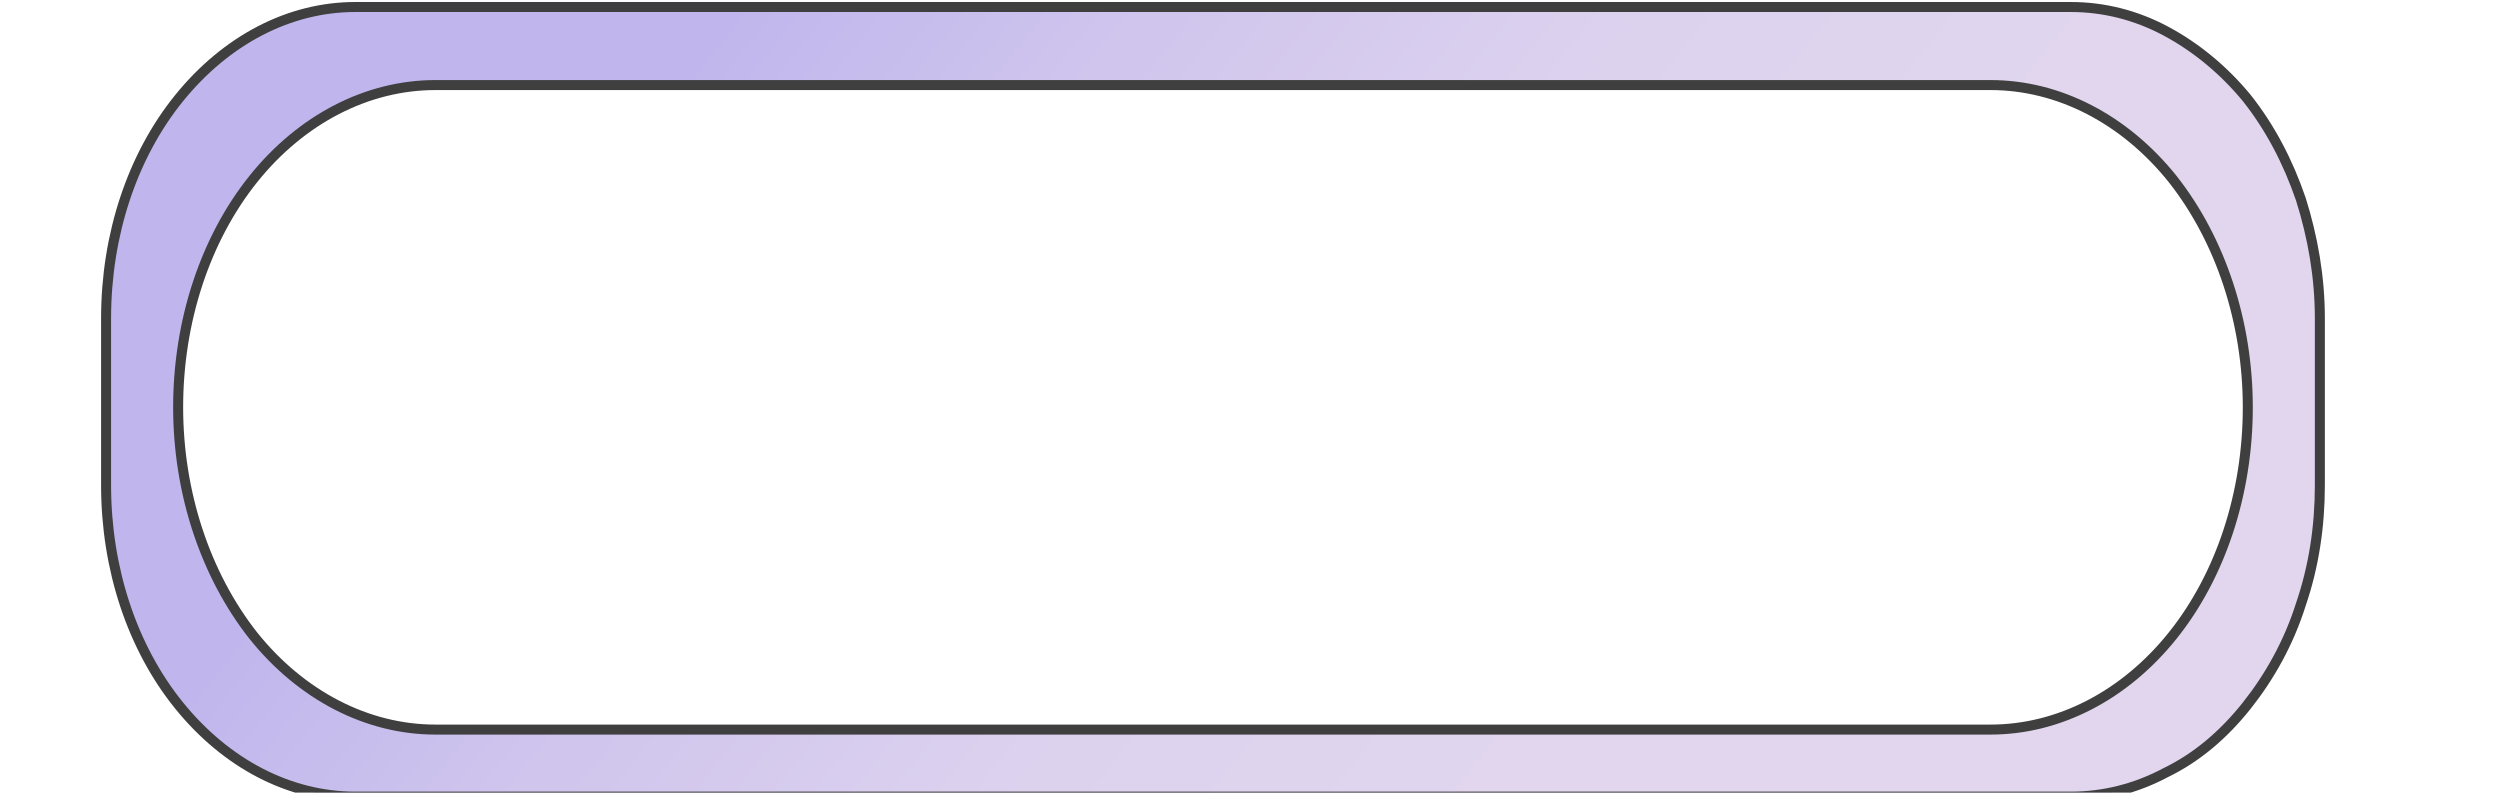 <?xml version="1.0" encoding="utf-8"?>
<!-- Generator: Adobe Illustrator 25.4.1, SVG Export Plug-In . SVG Version: 6.00 Build 0)  -->
<svg version="1.1" id="Layer_1" xmlns="http://www.w3.org/2000/svg" xmlns:xlink="http://www.w3.org/1999/xlink" x="0px" y="0px"
	 viewBox="0 0 249.8 79.2" style="enable-background:new 0 0 249.8 79.2;" xml:space="preserve">
<style type="text/css">
	.st0{fill:url(#SVGID_1_);stroke:#3F3F3F;stroke-miterlimit:10;}
	.st1{fill:url(#SVGID_00000183946987649990418500000010497846427199024302_);}
	.st2{fill:url(#SVGID_00000047034855816958321930000007575562366828025269_);}
	.st3{fill:url(#SVGID_00000106118237748659040260000001768184426954684062_);}
	.st4{fill:url(#SVGID_00000133500381027261536370000000770748603250740375_);}
	.st5{fill:url(#SVGID_00000140717036047188769670000006096307776963142059_);}
	.st6{fill:url(#SVGID_00000008112618225232320240000011821692781487659943_);}
	.st7{fill:url(#SVGID_00000142888103859600075580000013975375357086983049_);}
	.st8{fill:url(#SVGID_00000021837893232338145610000008963904250720917650_);}
	.st9{fill:url(#SVGID_00000011012522989418188350000001167730510798508946_);}
	.st10{fill:url(#SVGID_00000065045585110754398880000010757483291197648797_);}
</style>
<g>
	
		<linearGradient id="SVGID_1_" gradientUnits="userSpaceOnUse" x1="43.339" y1="-487.148" x2="198.965" y2="-611.526" gradientTransform="matrix(1 0 0 -1 0 -509.17)">
		<stop  offset="0.19" style="stop-color:#C0B6ED"/>
		<stop  offset="0.35" style="stop-color:#CFC5ED"/>
		<stop  offset="0.55" style="stop-color:#DDD2EE"/>
		<stop  offset="0.74" style="stop-color:#E1D6EE"/>
	</linearGradient>
	<path class="st0" d="M35.5,79.6c-6.6,0-12.9-3.3-17.6-9.1c-4.7-5.8-7.3-13.7-7.3-22V31.8c0-8.3,2.6-16.2,7.3-22
		c4.7-5.8,11-9.1,17.6-9.1h171.4c3.3,0,6.5,0.8,9.5,2.4s5.8,3.9,8.1,6.7c2.3,2.9,4.1,6.3,5.4,10.1c1.2,3.8,1.9,7.8,1.9,11.9v16.7
		c0,4.1-0.6,8.1-1.9,11.9c-1.2,3.8-3.1,7.2-5.4,10.1c-2.3,2.9-5,5.2-8.1,6.7c-3,1.6-6.2,2.4-9.5,2.4H35.5z M43.5,8.5
		c-6.8,0-13.4,3.4-18.2,9.4c-4.8,6-7.5,14.2-7.5,22.8c0,8.5,2.7,16.7,7.5,22.8c4.8,6,11.4,9.4,18.2,9.4h155.4
		c6.8,0,13.4-3.4,18.2-9.4c4.8-6,7.5-14.2,7.5-22.8c0-8.5-2.7-16.7-7.5-22.8c-4.8-6-11.4-9.4-18.2-9.4H43.5z"/>
	<g>
		
			<linearGradient id="SVGID_00000041272483420533772450000007190101998987704716_" gradientUnits="userSpaceOnUse" x1="26.344" y1="-139.972" x2="57.592" y2="-114.998">
			<stop  offset="0.19" style="stop-color:#C0B6ED"/>
			<stop  offset="0.35" style="stop-color:#CFC5ED"/>
			<stop  offset="0.55" style="stop-color:#DDD2EE"/>
			<stop  offset="0.74" style="stop-color:#E1D6EE"/>
		</linearGradient>
		<circle style="fill:url(#SVGID_00000041272483420533772450000007190101998987704716_);" cx="42" cy="-127.5" r="20"/>
		
			<linearGradient id="SVGID_00000017505689753933695650000004752911439329437614_" gradientUnits="userSpaceOnUse" x1="34.089" y1="-136.142" x2="48.714" y2="-124.454">
			<stop  offset="0.19" style="stop-color:#C0B6ED"/>
			<stop  offset="0.35" style="stop-color:#CFC5ED"/>
			<stop  offset="0.55" style="stop-color:#DDD2EE"/>
			<stop  offset="0.74" style="stop-color:#E1D6EE"/>
		</linearGradient>
		<path style="fill:url(#SVGID_00000017505689753933695650000004752911439329437614_);" d="M48.2-127.2c-0.8,1.6-1.9,3.2-2.9,4.6
			c-1,1.3-2.1,2.6-3.3,3.9c-1.2-1.2-2.3-2.5-3.3-3.9c-1.1-1.4-2.2-3-2.9-4.6c-0.8-1.6-1.3-3.1-1.3-4.4c0-2,0.8-3.9,2.2-5.3
			c1.4-1.4,3.3-2.2,5.3-2.2s3.9,0.8,5.3,2.2c1.4,1.4,2.2,3.3,2.2,5.3C49.5-130.3,49-128.8,48.2-127.2z M42-116.6c0,0,9-8.5,9-15
			c0-2.4-0.9-4.7-2.6-6.4c-1.7-1.7-4-2.6-6.4-2.6s-4.7,0.9-6.4,2.6c-1.7,1.7-2.6,4-2.6,6.4C33-125.1,42-116.6,42-116.6z"/>
		
			<linearGradient id="SVGID_00000116226164052235362930000006678070380055634618_" gradientUnits="userSpaceOnUse" x1="38.452" y1="-134.394" x2="45.483" y2="-128.775">
			<stop  offset="0.19" style="stop-color:#C0B6ED"/>
			<stop  offset="0.35" style="stop-color:#CFC5ED"/>
			<stop  offset="0.55" style="stop-color:#DDD2EE"/>
			<stop  offset="0.74" style="stop-color:#E1D6EE"/>
		</linearGradient>
		<path style="fill:url(#SVGID_00000116226164052235362930000006678070380055634618_);" d="M42-128.6c-0.8,0-1.6-0.3-2.1-0.9
			c-0.6-0.6-0.9-1.3-0.9-2.1c0-0.8,0.3-1.6,0.9-2.1c0.6-0.6,1.3-0.9,2.1-0.9s1.6,0.3,2.1,0.9c0.6,0.6,0.9,1.3,0.9,2.1
			c0,0.8-0.3,1.6-0.9,2.1C43.5-128.9,42.8-128.6,42-128.6z M42-127.1c1.2,0,2.3-0.5,3.2-1.3c0.8-0.8,1.3-2,1.3-3.2
			c0-1.2-0.5-2.3-1.3-3.2c-0.8-0.8-2-1.3-3.2-1.3s-2.3,0.5-3.2,1.3c-0.8,0.8-1.3,2-1.3,3.2c0,1.2,0.5,2.3,1.3,3.2
			C39.6-127.6,40.8-127.1,42-127.1L42-127.1z"/>
	</g>
	<g>
		
			<linearGradient id="SVGID_00000164507321653049122520000018235881596528883134_" gradientUnits="userSpaceOnUse" x1="74.344" y1="-139.972" x2="105.592" y2="-114.998">
			<stop  offset="0.19" style="stop-color:#C0B6ED"/>
			<stop  offset="0.35" style="stop-color:#CFC5ED"/>
			<stop  offset="0.55" style="stop-color:#DDD2EE"/>
			<stop  offset="0.74" style="stop-color:#E1D6EE"/>
		</linearGradient>
		<circle style="fill:url(#SVGID_00000164507321653049122520000018235881596528883134_);" cx="90" cy="-127.5" r="20"/>
		
			<linearGradient id="SVGID_00000101810686126876530270000003869076499303718330_" gradientUnits="userSpaceOnUse" x1="78.968" y1="-136.941" x2="100.967" y2="-119.359">
			<stop  offset="0.19" style="stop-color:#C0B6ED"/>
			<stop  offset="0.35" style="stop-color:#CFC5ED"/>
			<stop  offset="0.55" style="stop-color:#DDD2EE"/>
			<stop  offset="0.74" style="stop-color:#E1D6EE"/>
		</linearGradient>
		<path style="fill:url(#SVGID_00000101810686126876530270000003869076499303718330_);" d="M99.7-135.6c0.2,0,0.4,0.1,0.5,0.2
			c0.1,0.1,0.2,0.3,0.2,0.5v13.5c0,0.2-0.1,0.4-0.2,0.5c-0.1,0.1-0.3,0.2-0.5,0.2H80.2c-0.2,0-0.4-0.1-0.5-0.2
			c-0.1-0.1-0.2-0.3-0.2-0.5v-13.5c0-0.2,0.1-0.4,0.2-0.5c0.1-0.1,0.3-0.2,0.5-0.2H99.7z M80.2-137.1c-0.6,0-1.2,0.2-1.6,0.7
			c-0.4,0.4-0.7,1-0.7,1.6v13.5c0,0.6,0.2,1.2,0.7,1.6c0.4,0.4,1,0.7,1.6,0.7h19.5c0.6,0,1.2-0.2,1.6-0.7c0.4-0.4,0.7-1,0.7-1.6
			v-13.5c0-0.6-0.2-1.2-0.7-1.6c-0.4-0.4-1-0.7-1.6-0.7H80.2z"/>
		
			<linearGradient id="SVGID_00000175319127408140726380000001980340696627797389_" gradientUnits="userSpaceOnUse" x1="83.434" y1="-133.372" x2="94.673" y2="-124.39">
			<stop  offset="0.19" style="stop-color:#C0B6ED"/>
			<stop  offset="0.35" style="stop-color:#CFC5ED"/>
			<stop  offset="0.55" style="stop-color:#DDD2EE"/>
			<stop  offset="0.74" style="stop-color:#E1D6EE"/>
		</linearGradient>
		<path style="fill:url(#SVGID_00000175319127408140726380000001980340696627797389_);" d="M82.5-131.9c0-0.2,0.1-0.4,0.2-0.5
			c0.1-0.1,0.3-0.2,0.5-0.2h13.5c0.2,0,0.4,0.1,0.5,0.2c0.1,0.1,0.2,0.3,0.2,0.5s-0.1,0.4-0.2,0.5c-0.1,0.1-0.3,0.2-0.5,0.2H83.2
			c-0.2,0-0.4-0.1-0.5-0.2C82.5-131.5,82.5-131.7,82.5-131.9z M82.5-128.1c0-0.2,0.1-0.4,0.2-0.5c0.1-0.1,0.3-0.2,0.5-0.2h13.5
			c0.2,0,0.4,0.1,0.5,0.2c0.1,0.1,0.2,0.3,0.2,0.5c0,0.2-0.1,0.4-0.2,0.5c-0.1,0.1-0.3,0.2-0.5,0.2H83.2c-0.2,0-0.4-0.1-0.5-0.2
			C82.5-127.8,82.5-128,82.5-128.1z M82.5-124.4c0-0.2,0.1-0.4,0.2-0.5c0.1-0.1,0.3-0.2,0.5-0.2h9c0.2,0,0.4,0.1,0.5,0.2
			c0.1,0.1,0.2,0.3,0.2,0.5s-0.1,0.4-0.2,0.5c-0.1,0.1-0.3,0.2-0.5,0.2h-9c-0.2,0-0.4-0.1-0.5-0.2C82.5-124,82.5-124.2,82.5-124.4z"
			/>
	</g>
	<g>
		
			<linearGradient id="SVGID_00000107582602397257253010000010560821338000267447_" gradientUnits="userSpaceOnUse" x1="122.344" y1="-140.637" x2="153.592" y2="-115.663">
			<stop  offset="0.19" style="stop-color:#C0B6ED"/>
			<stop  offset="0.35" style="stop-color:#CFC5ED"/>
			<stop  offset="0.55" style="stop-color:#DDD2EE"/>
			<stop  offset="0.74" style="stop-color:#E1D6EE"/>
		</linearGradient>
		<circle style="fill:url(#SVGID_00000107582602397257253010000010560821338000267447_);" cx="138" cy="-128.1" r="20"/>
		
			<linearGradient id="SVGID_00000031899609630229663120000010087664778745954730_" gradientUnits="userSpaceOnUse" x1="127.647" y1="-136.81" x2="150.276" y2="-118.725">
			<stop  offset="0.19" style="stop-color:#C0B6ED"/>
			<stop  offset="0.35" style="stop-color:#CFC5ED"/>
			<stop  offset="0.55" style="stop-color:#DDD2EE"/>
			<stop  offset="0.74" style="stop-color:#E1D6EE"/>
		</linearGradient>
		<path style="fill:url(#SVGID_00000031899609630229663120000010087664778745954730_);" d="M133.1-138.6c-0.1-0.1-0.2-0.2-0.3-0.3
			c-0.1-0.1-0.3-0.1-0.4-0.1c-0.1,0-0.3,0-0.4,0.1c-0.1,0.1-0.3,0.1-0.4,0.2l-1.6,1.6c-0.7,0.7-1,1.8-0.7,2.7
			c1.3,3.7,3.4,7.1,6.3,9.9c2.8,2.8,6.2,4.9,9.9,6.3c0.9,0.3,1.9,0,2.7-0.7l1.6-1.6c0.1-0.1,0.2-0.2,0.2-0.4
			c0.1-0.1,0.1-0.3,0.1-0.4c0-0.1,0-0.3-0.1-0.4c-0.1-0.1-0.2-0.2-0.3-0.3l-3.5-2.7c-0.1-0.1-0.3-0.2-0.4-0.2c-0.2,0-0.3,0-0.5,0
			l-3.3,0.8c-0.4,0.1-0.9,0.1-1.3,0c-0.4-0.1-0.8-0.4-1.2-0.7l-3.7-3.7c-0.3-0.3-0.6-0.7-0.7-1.2c-0.1-0.4-0.1-0.9,0-1.3l0.8-3.3
			c0-0.1,0-0.3,0-0.5c0-0.2-0.1-0.3-0.2-0.4L133.1-138.6z M130.4-139.8c0.3-0.3,0.6-0.5,0.9-0.6c0.3-0.1,0.7-0.2,1.1-0.2
			c0.4,0,0.7,0.1,1.1,0.3c0.3,0.2,0.6,0.4,0.8,0.7l2.7,3.5c0.5,0.6,0.7,1.5,0.5,2.2l-0.8,3.3c0,0.2,0,0.3,0,0.5
			c0,0.2,0.1,0.3,0.3,0.4l3.7,3.7c0.1,0.1,0.3,0.2,0.4,0.3c0.2,0,0.3,0,0.5,0l3.3-0.8c0.4-0.1,0.8-0.1,1.2,0
			c0.4,0.1,0.8,0.3,1.1,0.5l3.5,2.7c1.2,1,1.4,2.8,0.2,3.9l-1.6,1.6c-1.1,1.1-2.8,1.6-4.3,1.1c-4-1.4-7.6-3.7-10.5-6.6
			c-3-3-5.2-6.6-6.6-10.5c-0.5-1.5-0.1-3.2,1.1-4.3L130.4-139.8L130.4-139.8z"/>
	</g>
	<g>
		
			<linearGradient id="SVGID_00000158006178122647243820000015130952782632498858_" gradientUnits="userSpaceOnUse" x1="170.344" y1="-140.637" x2="201.592" y2="-115.663">
			<stop  offset="0.19" style="stop-color:#C0B6ED"/>
			<stop  offset="0.35" style="stop-color:#CFC5ED"/>
			<stop  offset="0.55" style="stop-color:#DDD2EE"/>
			<stop  offset="0.74" style="stop-color:#E1D6EE"/>
		</linearGradient>
		<circle style="fill:url(#SVGID_00000158006178122647243820000015130952782632498858_);" cx="186" cy="-128.1" r="20"/>
		
			<linearGradient id="SVGID_00000135670896074085633020000007612878738004200116_" gradientUnits="userSpaceOnUse" x1="175.678" y1="-134.49" x2="195.49" y2="-118.657">
			<stop  offset="0.19" style="stop-color:#C0B6ED"/>
			<stop  offset="0.35" style="stop-color:#CFC5ED"/>
			<stop  offset="0.55" style="stop-color:#DDD2EE"/>
			<stop  offset="0.74" style="stop-color:#E1D6EE"/>
		</linearGradient>
		<path style="fill:url(#SVGID_00000135670896074085633020000007612878738004200116_);" d="M195.7-119.9c0,0,1.5,0,1.5-1.5
			s-1.5-6-7.5-6s-7.5,4.5-7.5,6s1.5,1.5,1.5,1.5H195.7z M183.8-121.4C183.7-121.4,183.7-121.4,183.8-121.4c0-0.4,0.2-1.6,1.1-2.6
			c0.8-1,2.3-1.9,4.9-1.9c2.6,0,4,0.9,4.9,1.9c0.9,1,1.1,2.2,1.1,2.6l0,0c0,0,0,0,0,0H183.8L183.8-121.4z M189.7-130.4
			c0.8,0,1.6-0.3,2.1-0.9c0.6-0.6,0.9-1.3,0.9-2.1c0-0.8-0.3-1.6-0.9-2.1c-0.6-0.6-1.3-0.9-2.1-0.9s-1.6,0.3-2.1,0.9
			c-0.6,0.6-0.9,1.3-0.9,2.1c0,0.8,0.3,1.6,0.9,2.1C188.2-130.7,188.9-130.4,189.7-130.4z M194.2-133.4c0,0.6-0.1,1.2-0.3,1.7
			c-0.2,0.5-0.6,1-1,1.5c-0.4,0.4-0.9,0.7-1.5,1c-0.5,0.2-1.1,0.3-1.7,0.3s-1.2-0.1-1.7-0.3c-0.5-0.2-1-0.6-1.5-1
			c-0.4-0.4-0.7-0.9-1-1.5c-0.2-0.5-0.3-1.1-0.3-1.7c0-1.2,0.5-2.3,1.3-3.2c0.8-0.8,2-1.3,3.2-1.3s2.3,0.5,3.2,1.3
			C193.7-135.7,194.2-134.6,194.2-133.4L194.2-133.4z M183.6-127c-0.6-0.2-1.2-0.3-1.8-0.4c-0.4,0-0.7,0-1.1,0c-6,0-7.5,4.5-7.5,6
			c0,1,0.5,1.5,1.5,1.5h6.3c-0.2-0.5-0.3-1-0.3-1.5c0-1.5,0.6-3.1,1.6-4.4C182.7-126.2,183.1-126.6,183.6-127z M180.6-125.9
			c-0.9,1.3-1.4,2.9-1.4,4.5h-4.5c0-0.4,0.2-1.5,1.1-2.6C176.7-124.9,178.1-125.9,180.6-125.9L180.6-125.9z M175.5-132.6
			c0-1.2,0.5-2.3,1.3-3.2c0.8-0.8,2-1.3,3.2-1.3s2.3,0.5,3.2,1.3c0.8,0.8,1.3,2,1.3,3.2c0,1.2-0.5,2.3-1.3,3.2
			c-0.8,0.8-2,1.3-3.2,1.3s-2.3-0.5-3.2-1.3C175.9-130.3,175.5-131.5,175.5-132.6L175.5-132.6z M180-135.6c-0.8,0-1.6,0.3-2.1,0.9
			c-0.6,0.6-0.9,1.3-0.9,2.1c0,0.8,0.3,1.6,0.9,2.1c0.6,0.6,1.3,0.9,2.1,0.9s1.6-0.3,2.1-0.9c0.6-0.6,0.9-1.3,0.9-2.1
			c0-0.8-0.3-1.6-0.9-2.1C181.5-135.3,180.8-135.6,180-135.6z"/>
	</g>
</g>
</svg>
